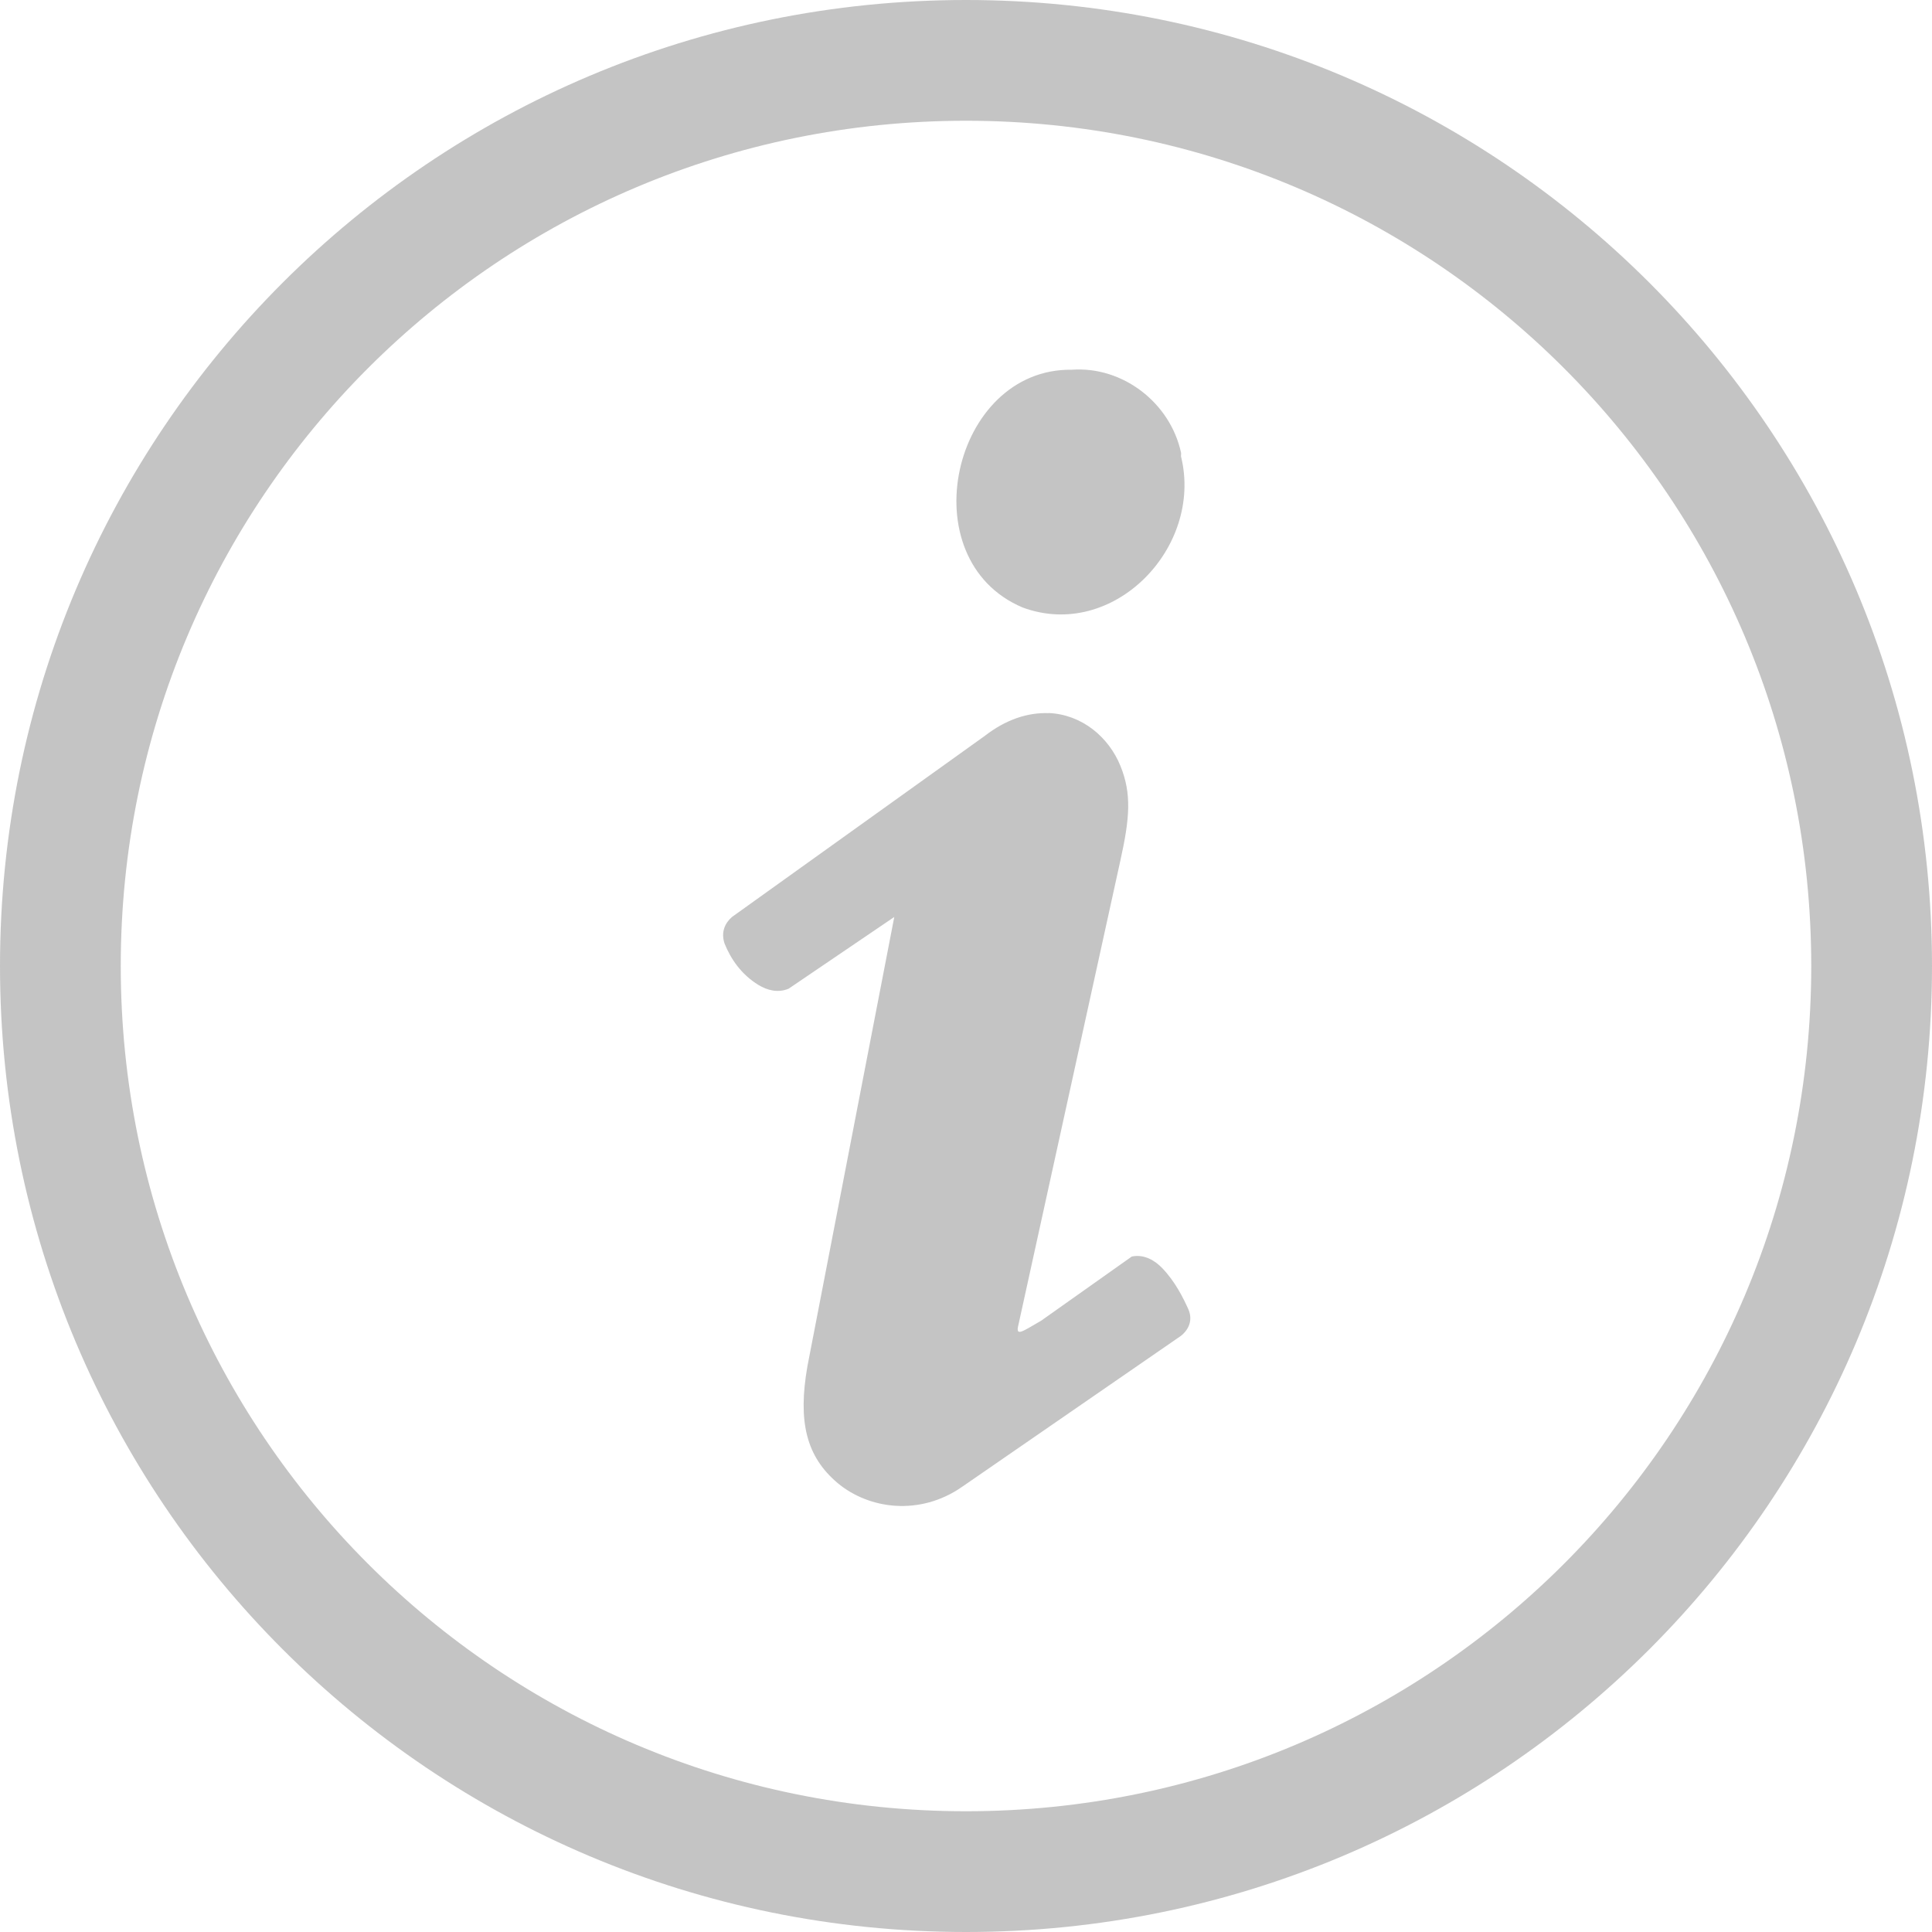 <?xml version="1.0" encoding="UTF-8" standalone="no"?>
<svg
   xmlns:dc="http://purl.org/dc/elements/1.1/"
   xmlns:cc="http://creativecommons.org/ns#"
   xmlns:rdf="http://www.w3.org/1999/02/22-rdf-syntax-ns#"
   xmlns:svg="http://www.w3.org/2000/svg"
   xmlns="http://www.w3.org/2000/svg"
   xmlns:sodipodi="http://sodipodi.sourceforge.net/DTD/sodipodi-0.dtd"
   xmlns:inkscape="http://www.inkscape.org/namespaces/inkscape"
   height="16"
   id="svg7384"
   version="1.1"
   width="16"
   inkscape:version="0.91 r13725"
   sodipodi:docname="dialog-information-symbolic.svg">
  <sodipodi:namedview
     pagecolor="#ffffff"
     bordercolor="#666666"
     borderopacity="1"
     objecttolerance="10"
     gridtolerance="10"
     guidetolerance="10"
     inkscape:pageopacity="0"
     inkscape:pageshadow="2"
     inkscape:window-width="640"
     inkscape:window-height="480"
     id="namedview204702" />
  <title
     id="title9167">elementary Symbolic Icon Theme</title>
  <defs
     id="defs7386" />
  <g
     id="layer9"
     style="display:inline"
     transform="translate(-553,522)">
    <path
       d="m 561,-522 c -4.424,0 -8,3.576 -8,8 0,4.424 3.576,8 8,8 4.424,0 8,-3.576 8,-8 0,-4.424 -3.576,-8 -8,-8 z m 0,1 c 3.871,0 7,3.129 7,7 0,3.871 -3.129,7 -7,7 -3.871,0 -7,-3.129 -7,-7 0,-3.871 3.129,-7 7,-7 z m 0.875,2.062 c -0.989,-0.013 -1.347,1.571 -0.406,1.969 0.749,0.277 1.497,-0.495 1.312,-1.25 -0.002,-0.009 0.002,-0.022 0,-0.031 -0.088,-0.411 -0.48,-0.719 -0.906,-0.688 z m -0.188,2.844 c -0.174,-0.007 -0.356,0.052 -0.531,0.188 l -2.094,1.5 c -0.057,0.05 -0.093,0.123 -0.062,0.219 0.051,0.126 0.136,0.255 0.281,0.344 0.073,0.044 0.161,0.068 0.25,0.031 l 0.875,-0.594 -0.719,3.719 c -0.081,0.46 -0.01,0.75 0.25,0.969 0.259,0.217 0.681,0.275 1.031,0.031 l 1.812,-1.25 c 0.065,-0.052 0.1,-0.13 0.062,-0.219 -0.04,-0.089 -0.108,-0.23 -0.219,-0.344 -0.055,-0.057 -0.144,-0.116 -0.25,-0.094 l -0.75,0.531 c -0.164,0.095 -0.215,0.136 -0.188,0.031 l 0.844,-3.844 c 0.077,-0.347 0.094,-0.55 0,-0.781 -0.097,-0.239 -0.319,-0.426 -0.594,-0.438 z"
       id="path2987-0"
       style="text-indent:0;text-transform:none;block-progression:tb;opacity:0.9;color:#bebebe;fill:#bebebe;fill-opacity:1;fill-rule:nonzero;stroke:none;stroke-width:1;marker:none;visibility:visible;display:inline;overflow:visible;enable-background:accumulate" />
  </g>
  <g
     id="layer10"
     style="display:inline"
     transform="translate(-553,522)" />
  <g
     id="layer11"
     transform="translate(-553,522)" />
  <g
     id="layer13"
     style="display:inline"
     transform="translate(-553,522)" />
  <g
     id="layer14"
     transform="translate(-553,522)" />
  <g
     id="layer15"
     style="display:inline"
     transform="translate(-553,522)" />
  <g
     id="g71291"
     style="display:inline"
     transform="translate(-553,522)" />
  <g
     id="g4953"
     style="display:inline"
     transform="translate(-553,522)" />
  <g
     id="layer12"
     style="display:inline"
     transform="translate(-553,522)" />
</svg>

